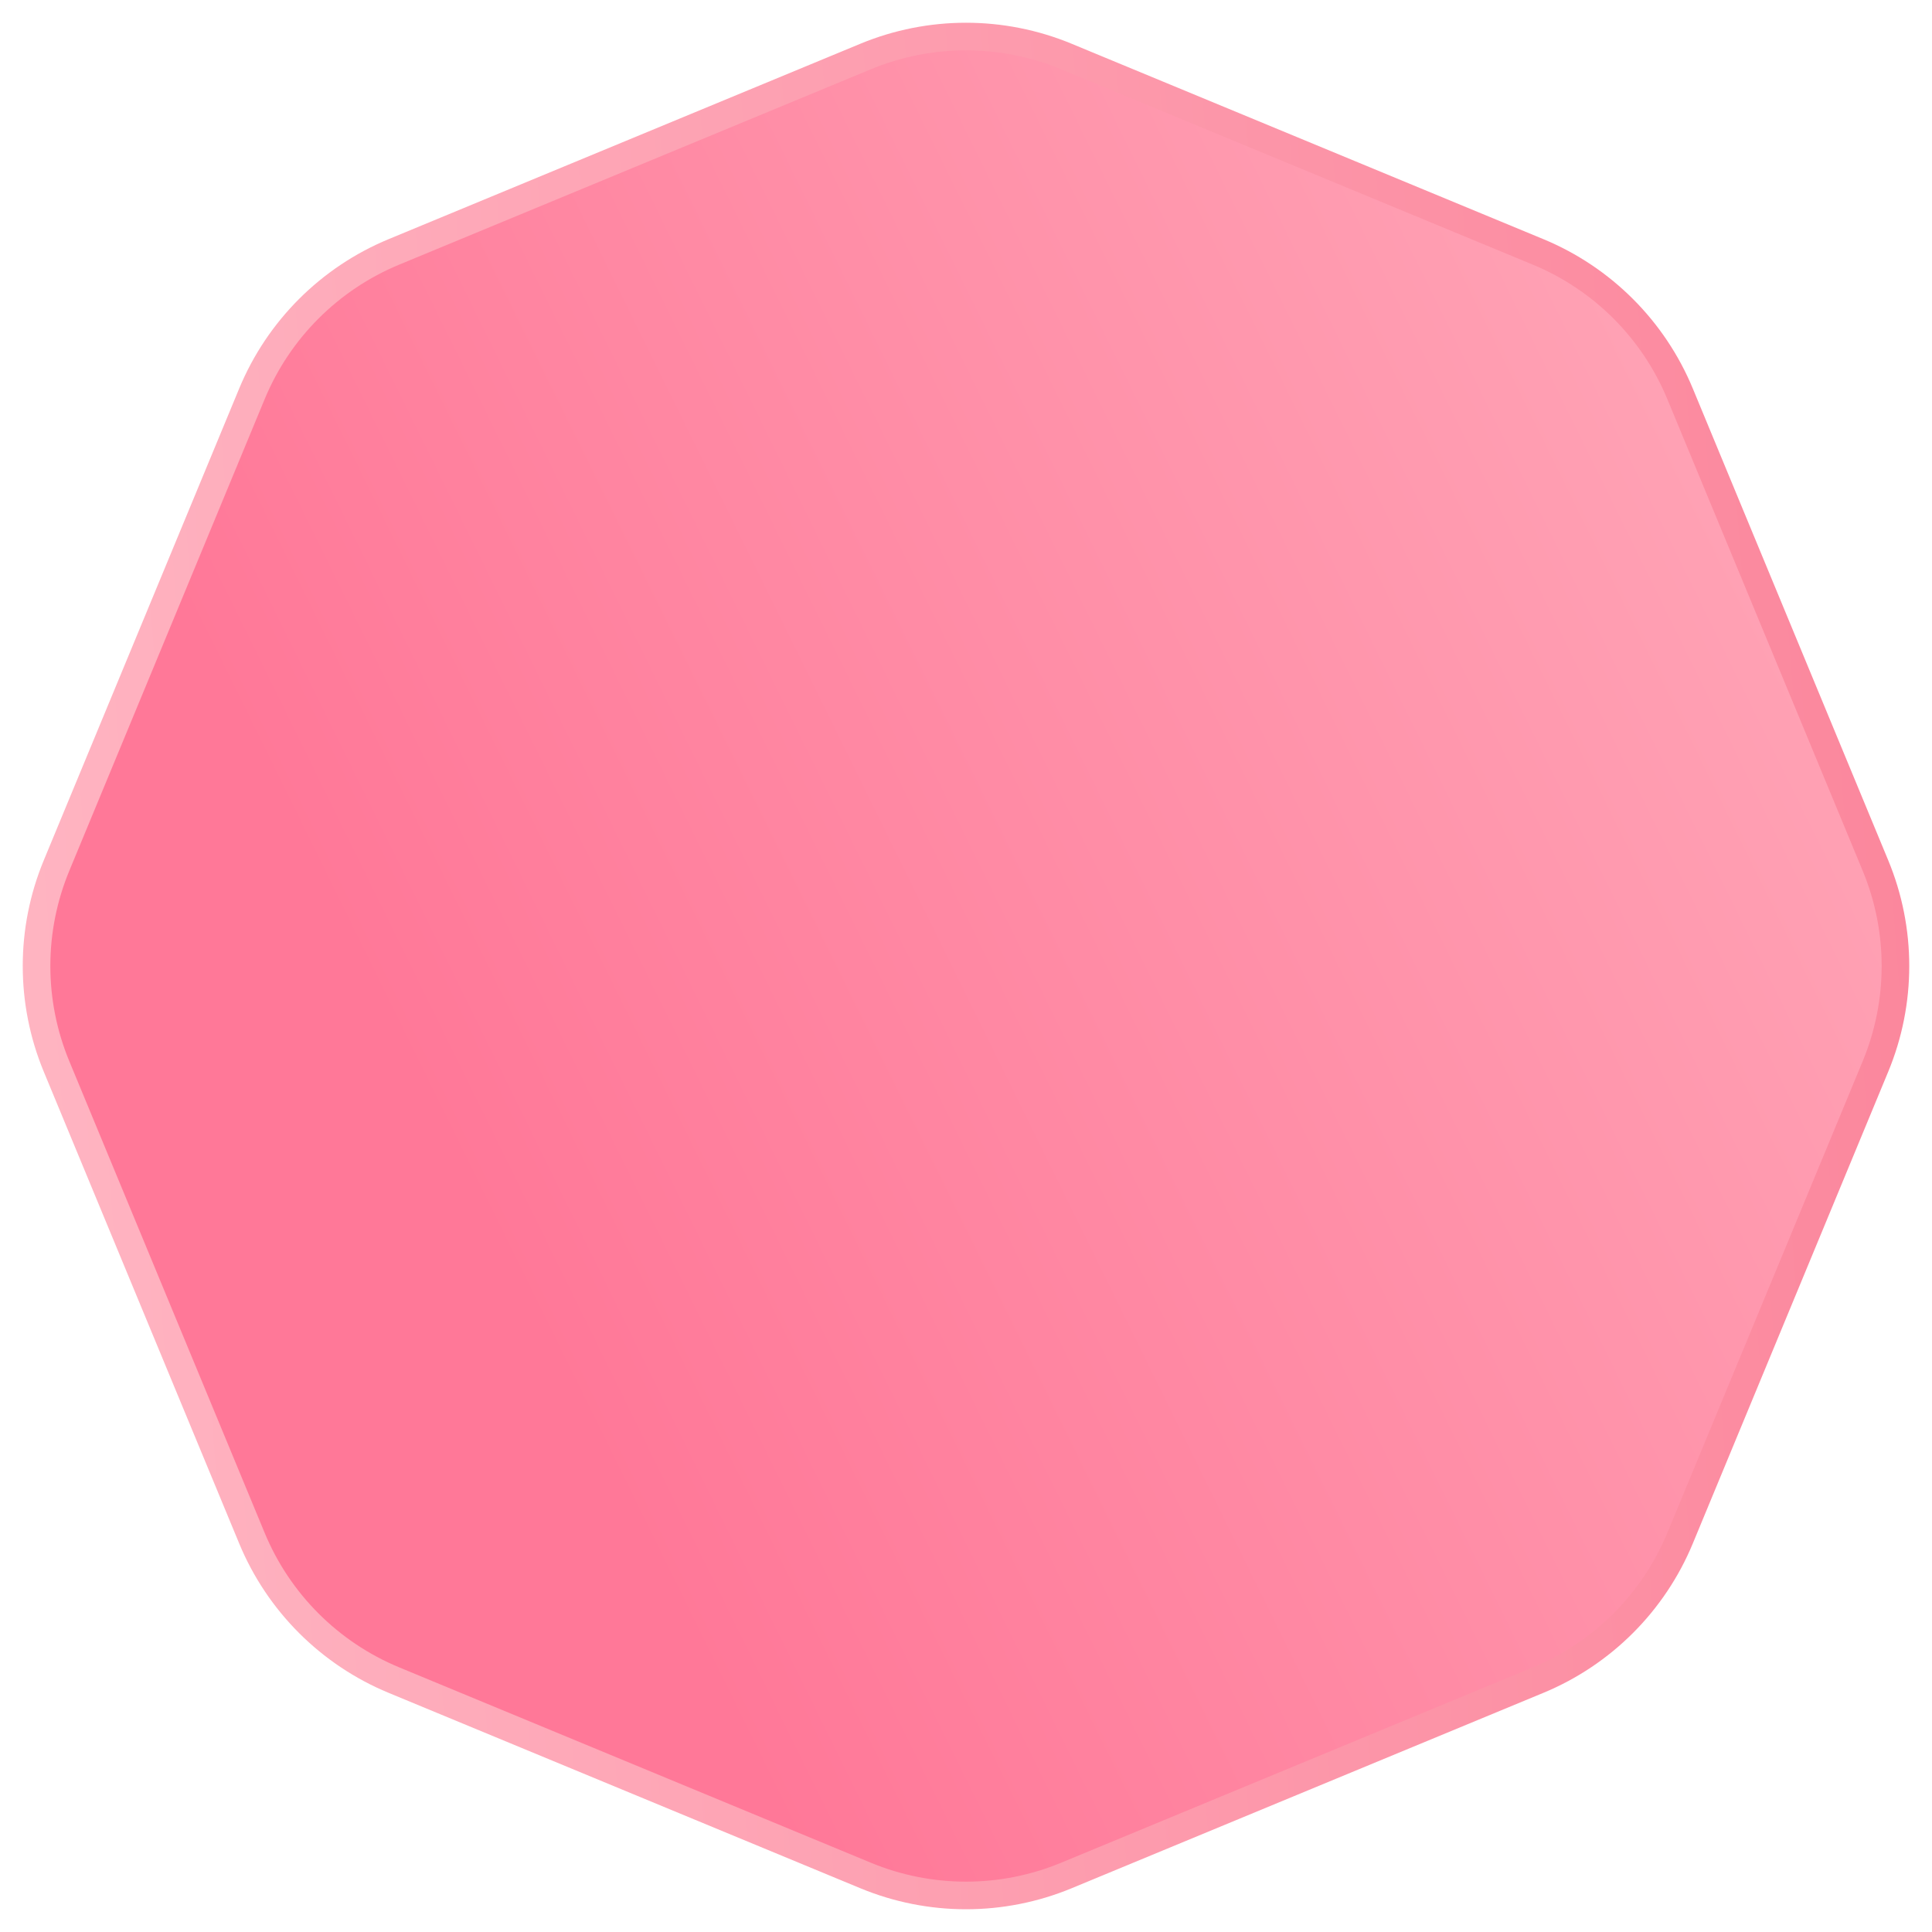 <svg width="70" height="70" viewBox="0 0 70 70" fill="none" xmlns="http://www.w3.org/2000/svg">
<path d="M31.364 2.047C33.692 1.083 36.308 1.083 38.636 2.047L55.731 9.128C58.058 10.092 59.908 11.942 60.872 14.269L67.953 31.364C68.917 33.692 68.917 36.308 67.953 38.636L60.872 55.731C59.908 58.058 58.058 59.908 55.731 60.872L38.636 67.953C36.308 68.917 33.692 68.917 31.364 67.953L14.269 60.872C11.942 59.908 10.092 58.058 9.128 55.731L2.047 38.636C1.083 36.308 1.083 33.692 2.047 31.364L9.128 14.269C10.092 11.942 11.942 10.092 14.269 9.128L31.364 2.047Z" fill="url(#paint0_linear_604_35)" stroke="url(#paint1_linear_604_35)"/>
<defs>
<linearGradient id="paint0_linear_604_35" x1="37.1" y1="84.346" x2="103.584" y2="51.595" gradientUnits="userSpaceOnUse">
<stop stop-color="#FF7898"/>
<stop offset="1" stop-color="#FFB3C0"/>
</linearGradient>
<linearGradient id="paint1_linear_604_35" x1="0.716" y1="70" x2="74.777" y2="64.4" gradientUnits="userSpaceOnUse">
<stop stop-color="#FFB6C3"/>
<stop offset="1" stop-color="#FB859B"/>
</linearGradient>
</defs>
</svg>
